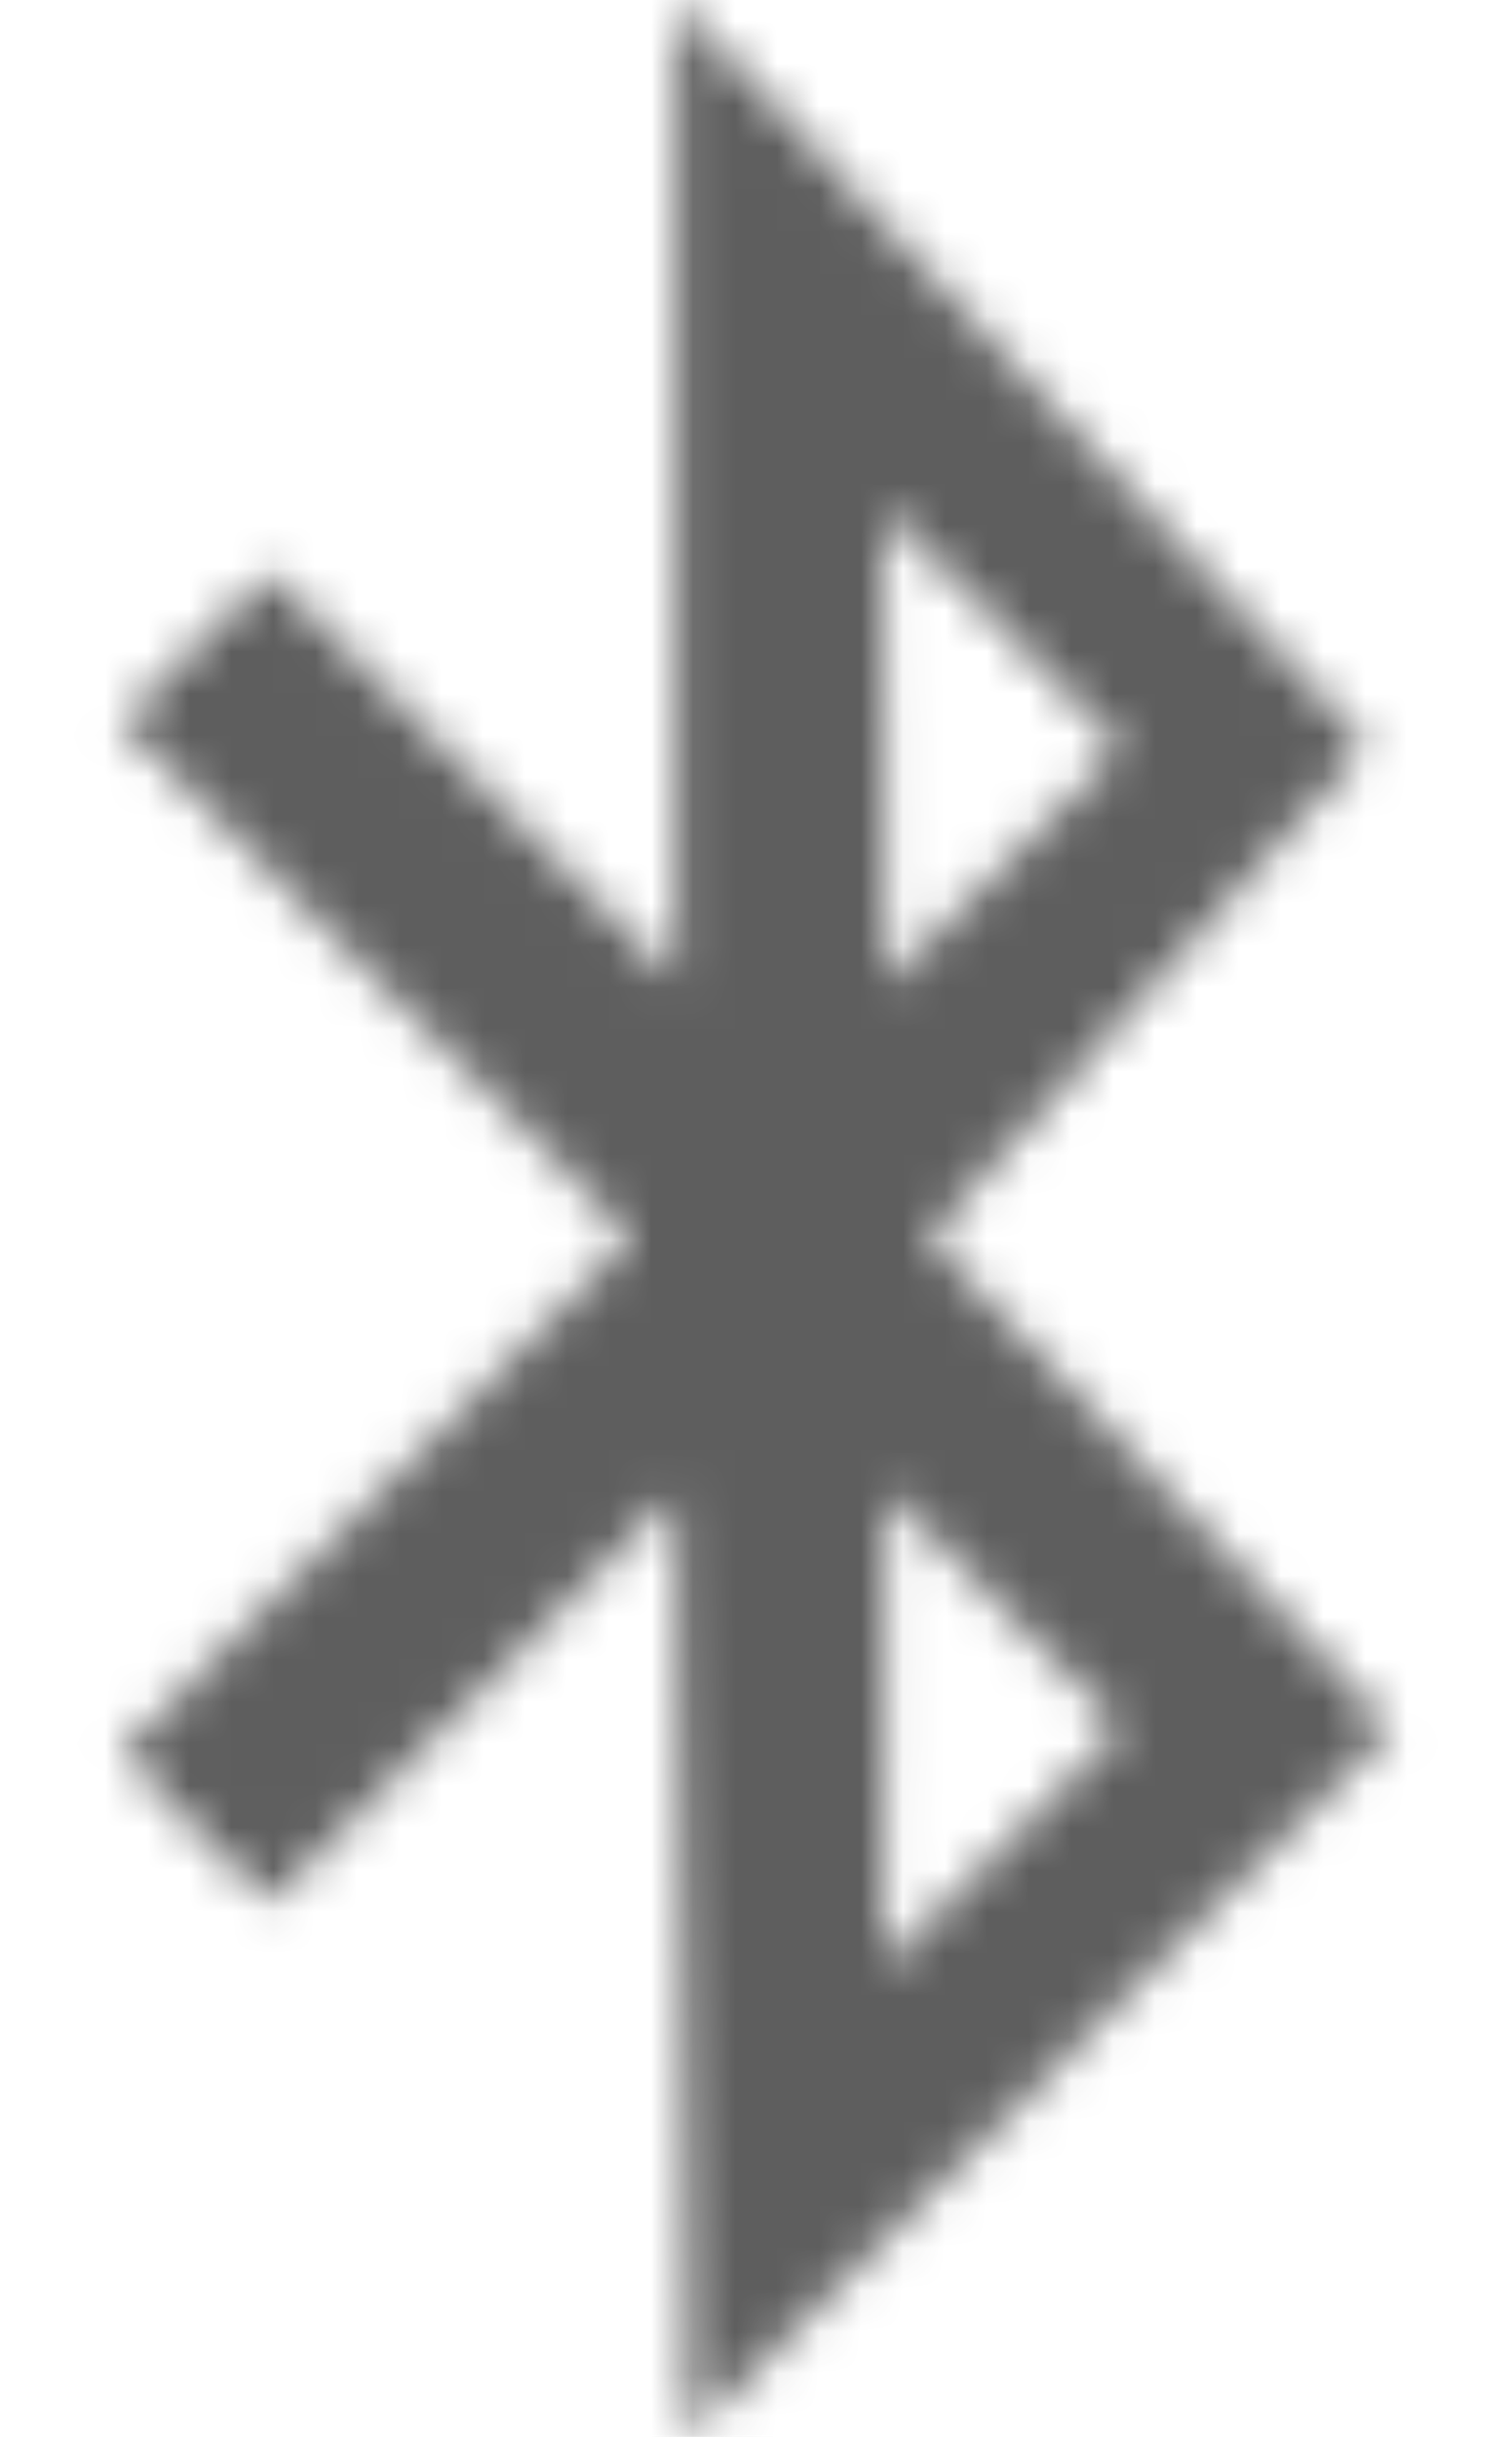 <svg width="36" height="58" viewBox="0 0 36 58" fill="none" xmlns="http://www.w3.org/2000/svg">
<mask id="mask0_19_29" style="mask-type:alpha" maskUnits="userSpaceOnUse" x="0" y="0" width="36" height="58">
<path d="M22.104 29.456L32.524 17.75L16.102 0V23.373L6.414 13.619L2.881 17.176L15.038 29.456L2.881 41.735L6.414 45.293L16.102 35.538L16.407 58L33.119 41.161L22.104 29.456ZM26.701 17.788L21.078 23.45L21.04 12.088L26.701 17.788ZM21.078 35.462L26.701 41.123L21.04 46.823L21.078 35.462Z" fill="black"/>
</mask>
<g mask="url(#mask0_19_29)">
<rect x="-17" width="68" height="63" fill="#5E5E5E"/>
</g>
</svg>
